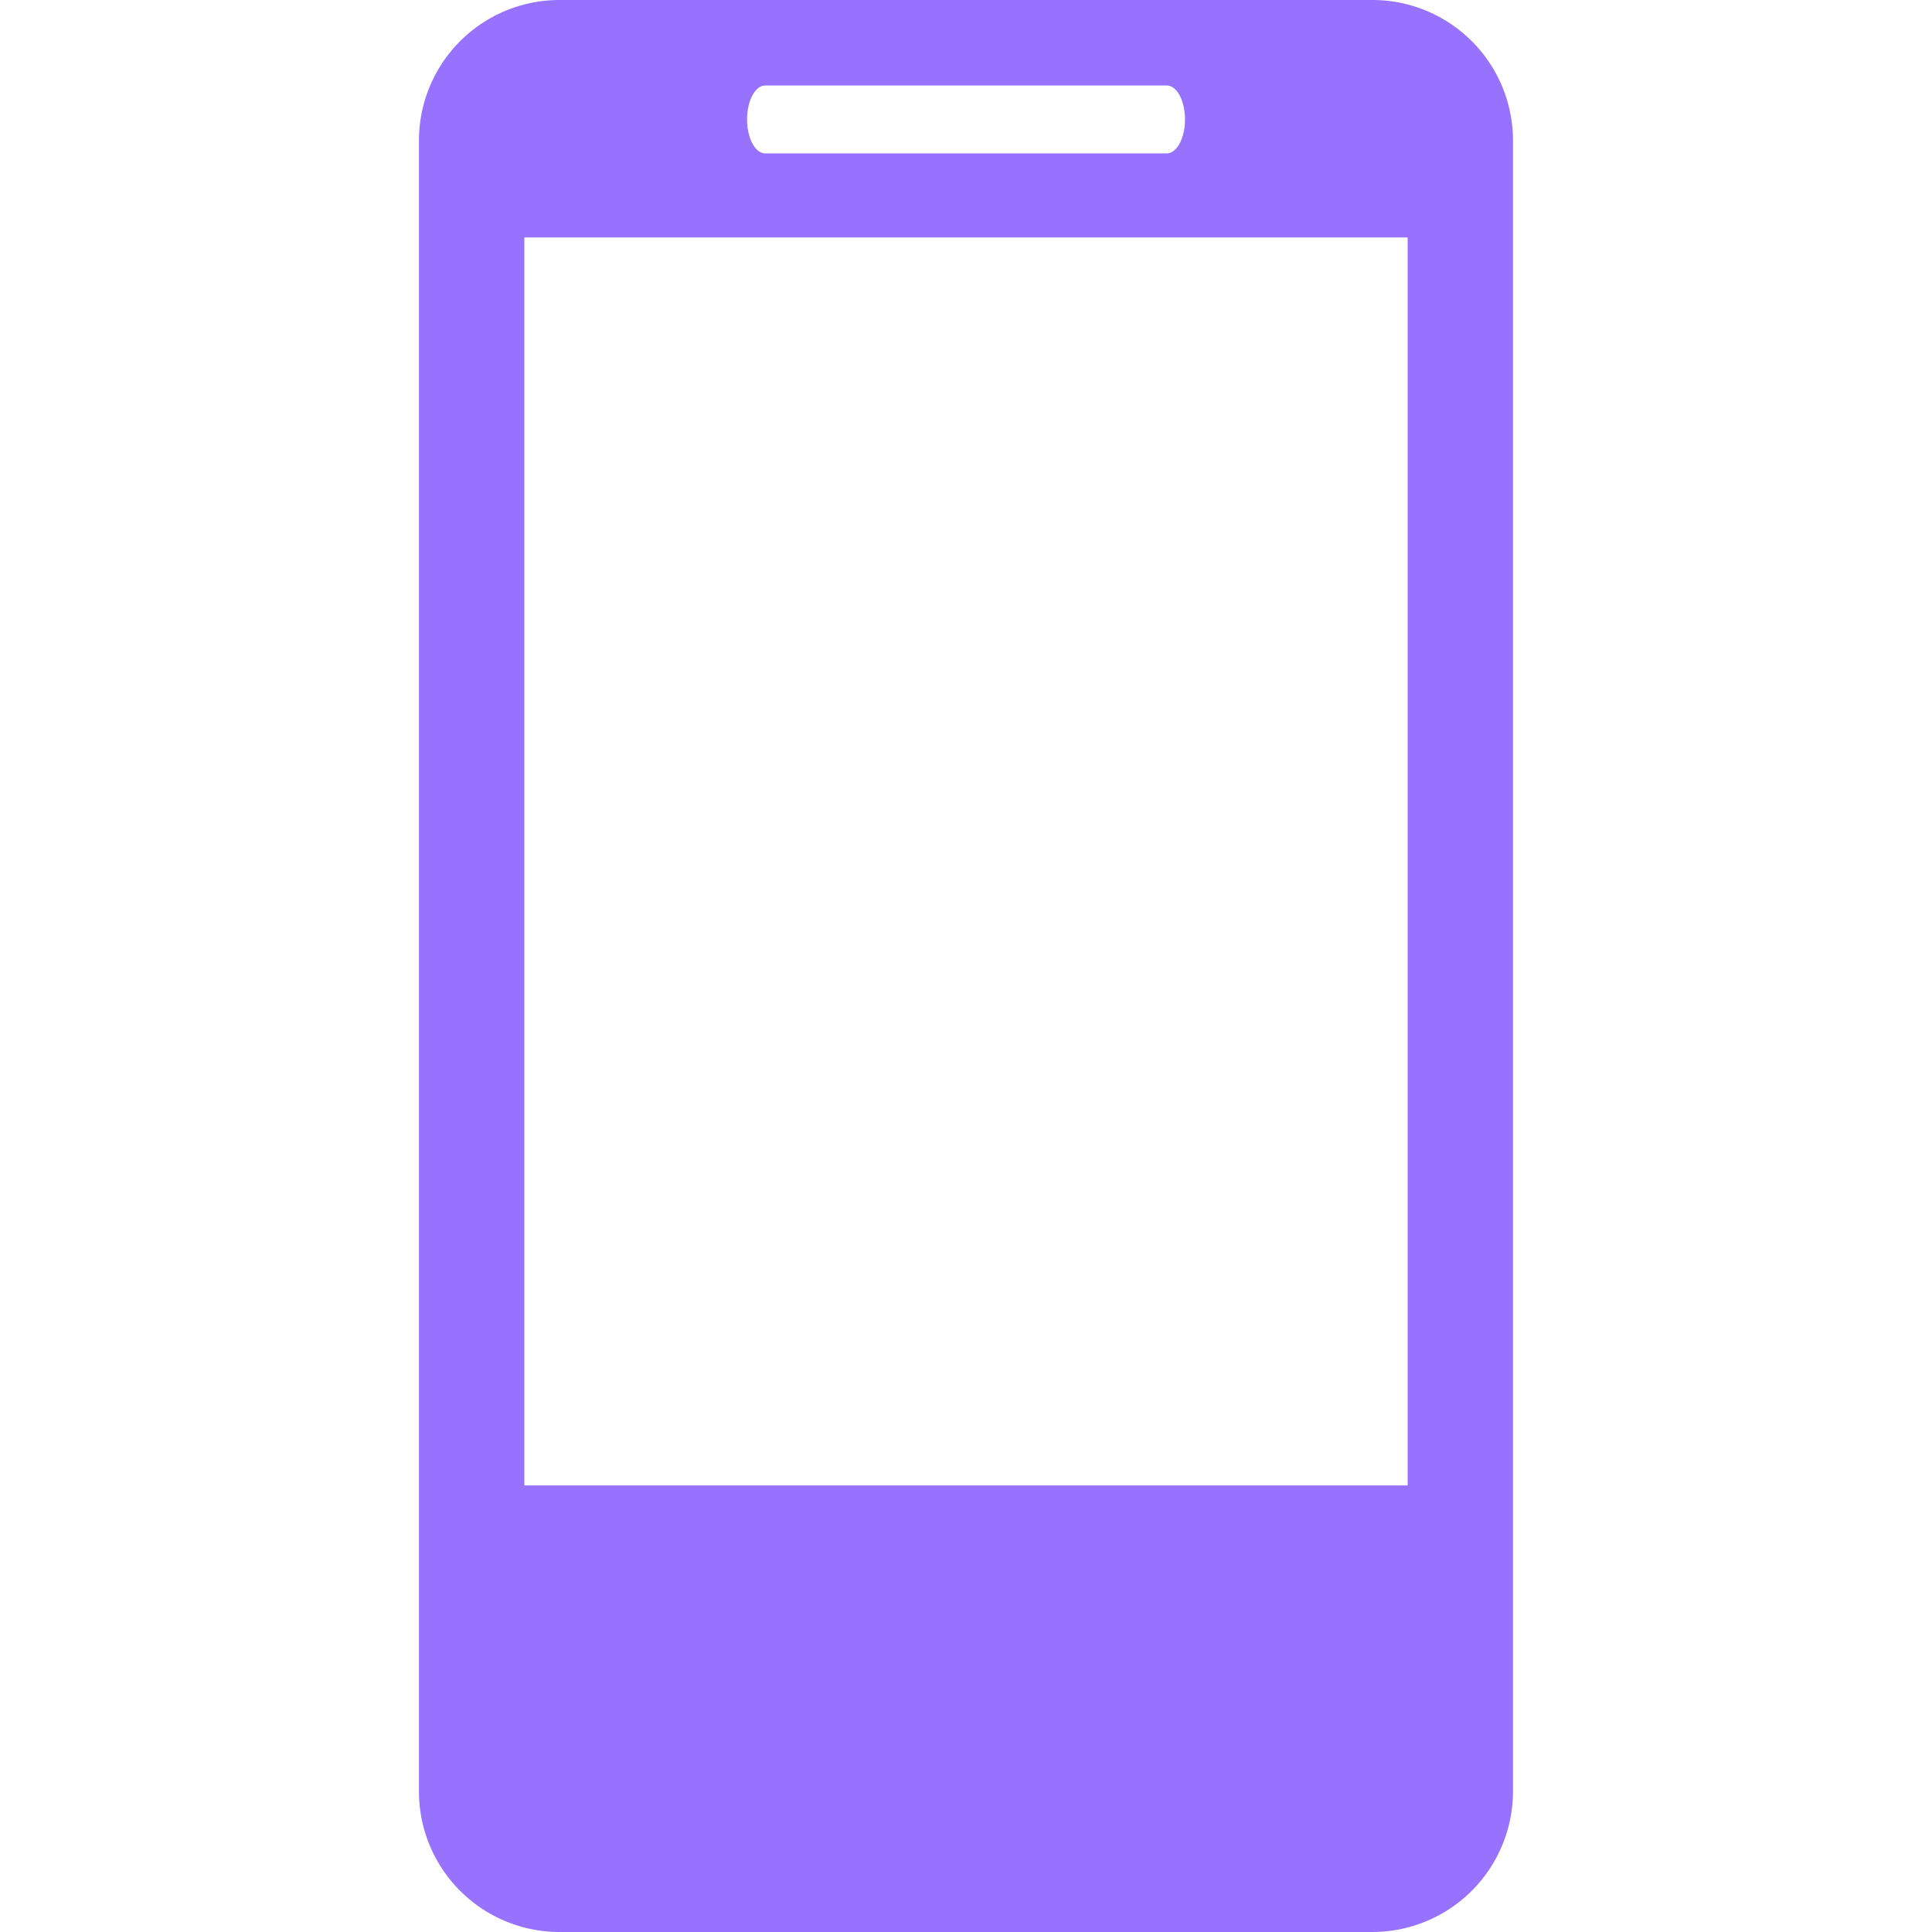 <svg xmlns="http://www.w3.org/2000/svg" viewBox="0 0 26.802 26.802"><path d="M19.039 0H7.761a1.95 1.95 0 0 0-1.949 1.952v22.899a1.95 1.95 0 0 0 1.949 1.951h11.277a1.952 1.952 0 0 0 1.951-1.951V1.952A1.95 1.95 0 0 0 19.039 0zm-8.422 1.186h5.568c.141 0 .254.21.254.471 0 .26-.113.471-.254.471h-5.568c-.141 0-.253-.211-.253-.471 0-.261.112-.471.253-.471zm2.784 23.689zm6.127-4.268H7.274V3.294h12.254v17.313z" fill="#9672ff"/></svg>